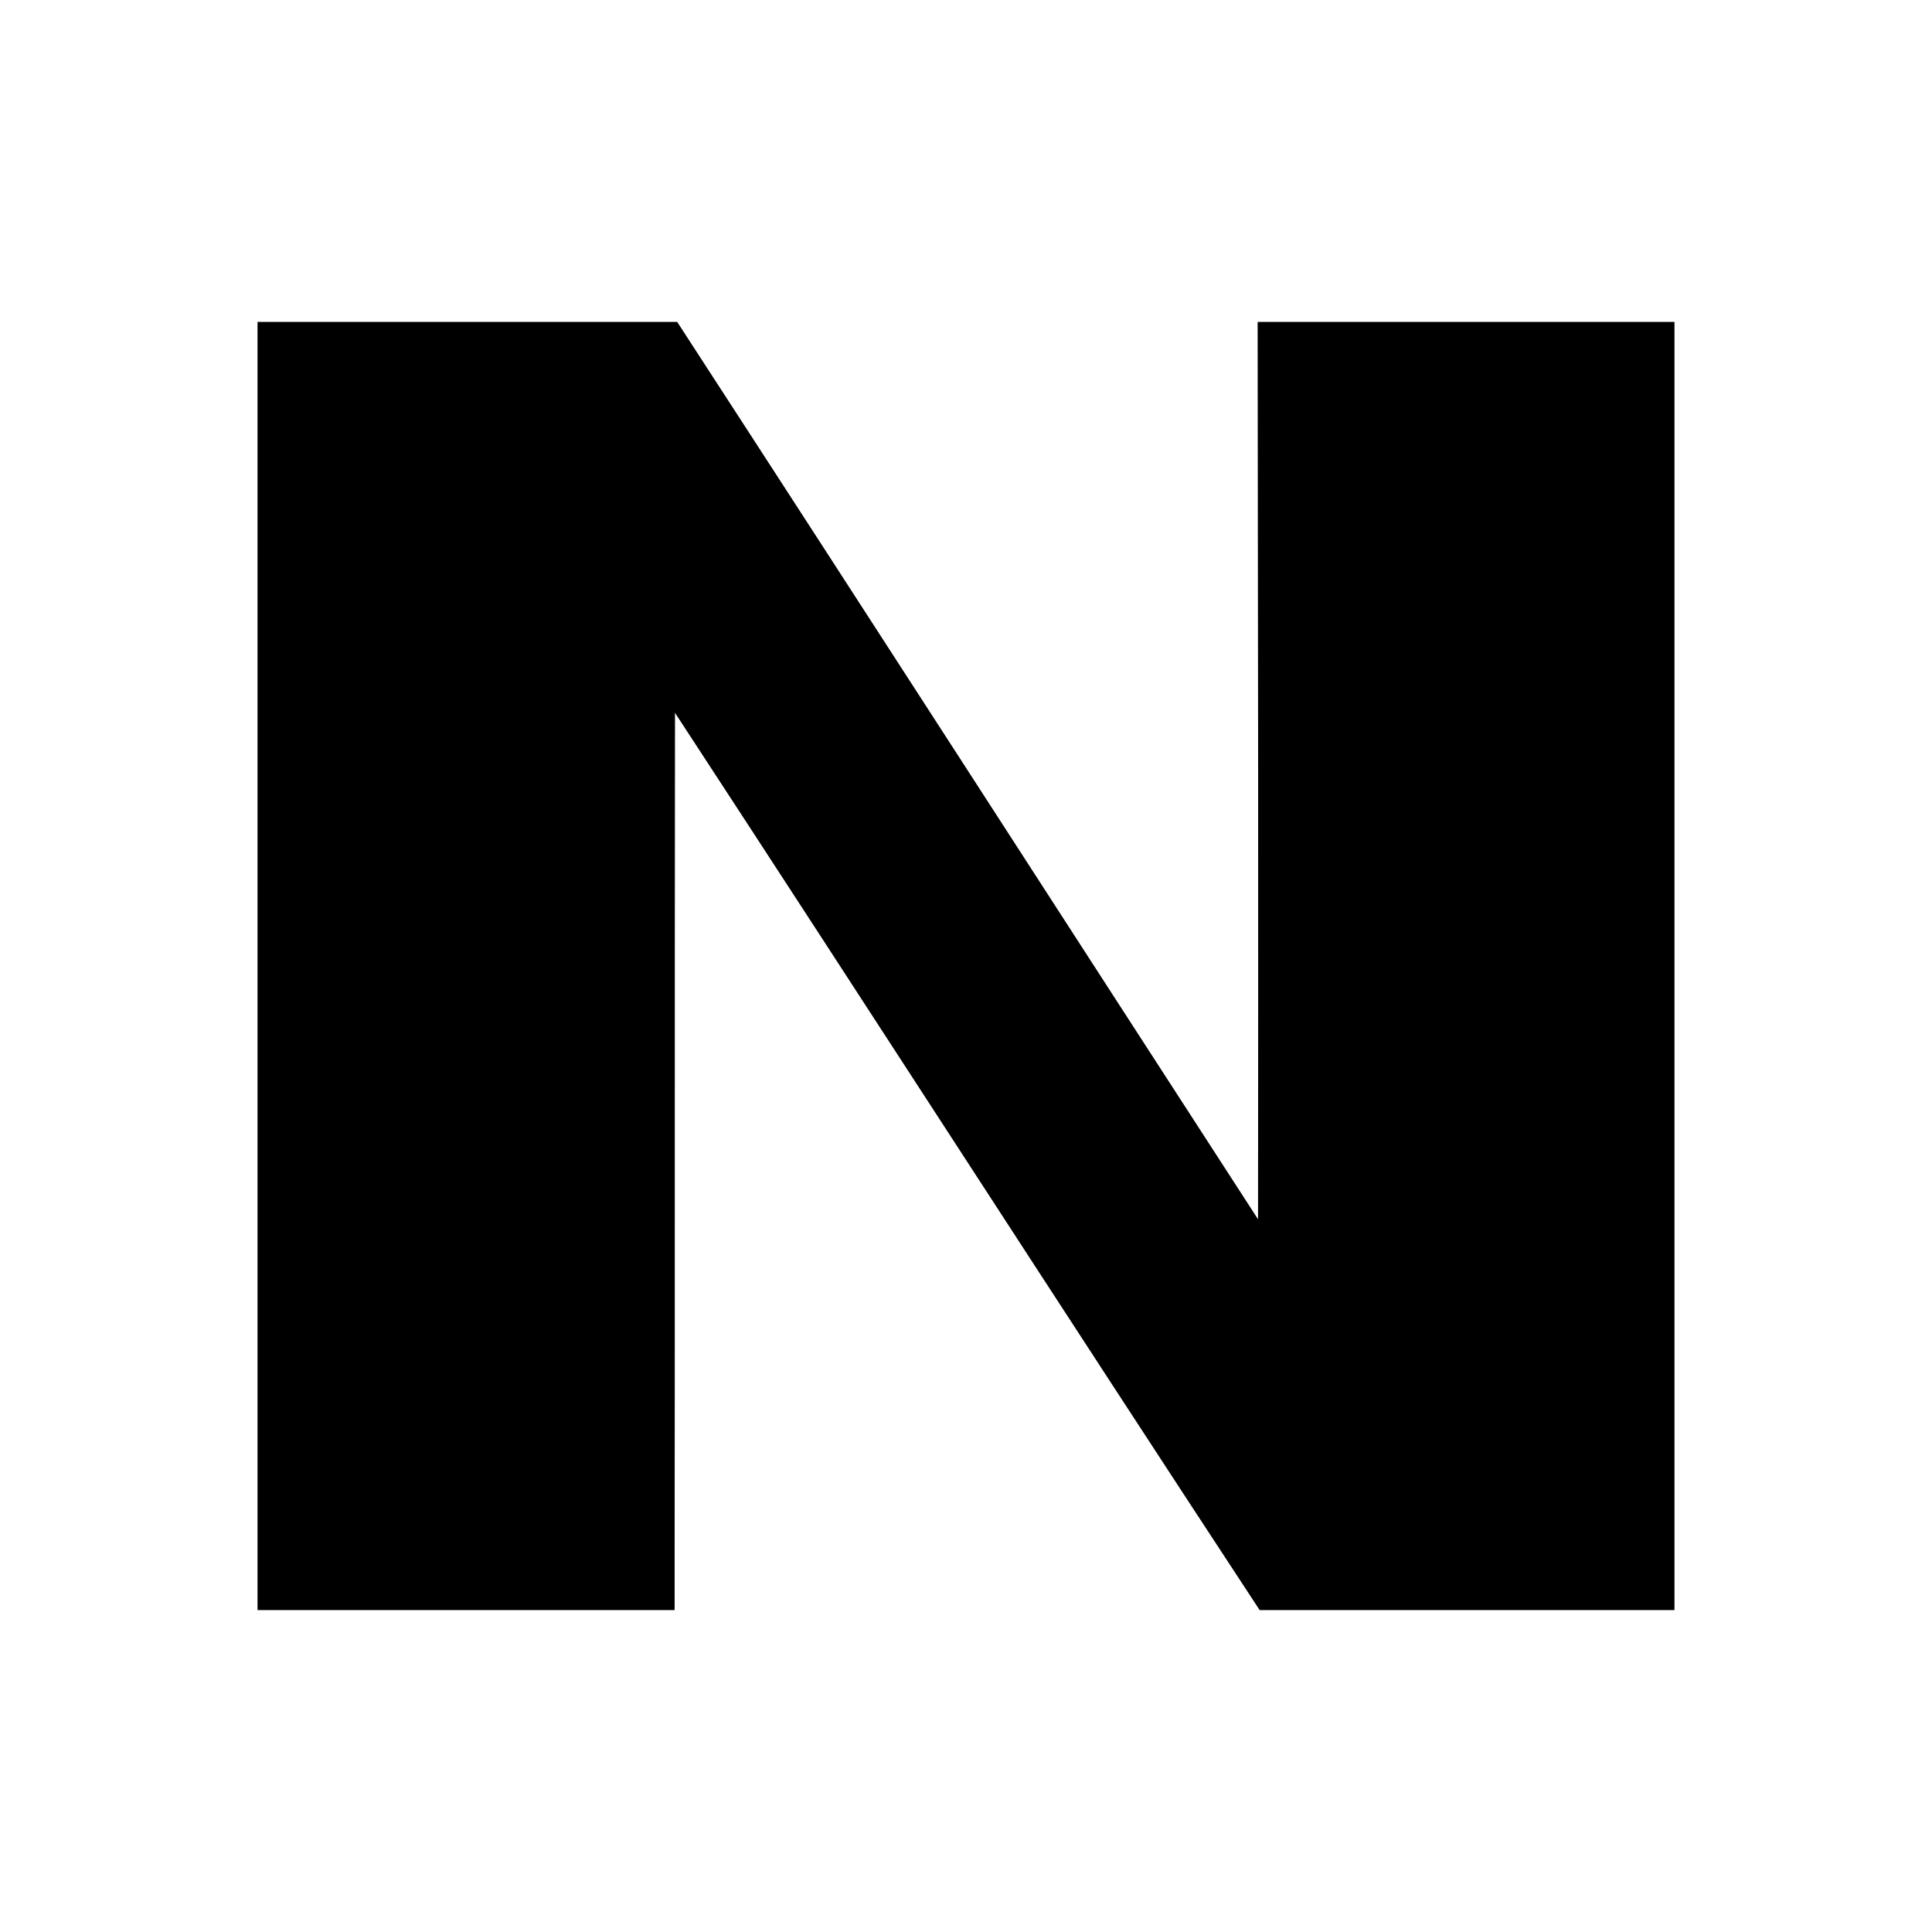 <?xml version="1.0" encoding="UTF-8" ?>
<!DOCTYPE svg PUBLIC "-//W3C//DTD SVG 1.1//EN" "http://www.w3.org/Graphics/SVG/1.1/DTD/svg11.dtd">
<svg width="60pt" height="60pt" viewBox="0 0 60 60" version="1.1" xmlns="http://www.w3.org/2000/svg">
<rect x="0" y="0" width="60" height="60" fill="#808080" stroke="none"/>
<g id="#ffffffff">
<path fill="#ffffff" opacity="1.00" d=" M 0.00 0.00 L 60.00 0.00 L 60.00 60.00 L 0.00 60.00 L 0.00 0.00 M 8.00 10.00 C 8.00 23.33 8.00 36.67 8.00 50.00 C 12.32 50.00 16.64 50.00 20.95 50.00 C 20.96 40.71 20.95 31.42 20.96 22.13 C 27.03 31.41 33.03 40.73 39.12 50.00 C 43.41 50.00 47.71 50.00 52.00 50.00 C 52.00 36.67 52.00 23.33 52.00 10.00 C 47.69 10.00 43.38 10.00 39.06 10.00 C 39.07 19.29 39.08 28.58 39.07 37.87 C 33.05 28.58 27.06 19.28 21.03 10.00 C 16.69 10.00 12.34 10.00 8.00 10.00 Z" />
</g>
<g id="#000000ff">
<path fill="#000000" opacity="1.00" d=" M 8.00 10.00 C 12.34 10.00 16.69 10.00 21.03 10.00 C 27.06 19.28 33.05 28.58 39.07 37.87 C 39.08 28.58 39.07 19.29 39.06 10.00 C 43.38 10.00 47.69 10.00 52.00 10.00 C 52.00 23.33 52.00 36.67 52.00 50.00 C 47.71 50.00 43.41 50.00 39.12 50.00 C 33.03 40.73 27.03 31.41 20.96 22.13 C 20.95 31.42 20.96 40.71 20.95 50.00 C 16.64 50.00 12.32 50.00 8.00 50.00 C 8.00 36.67 8.00 23.33 8.00 10.00 Z" />
</g>
</svg>
